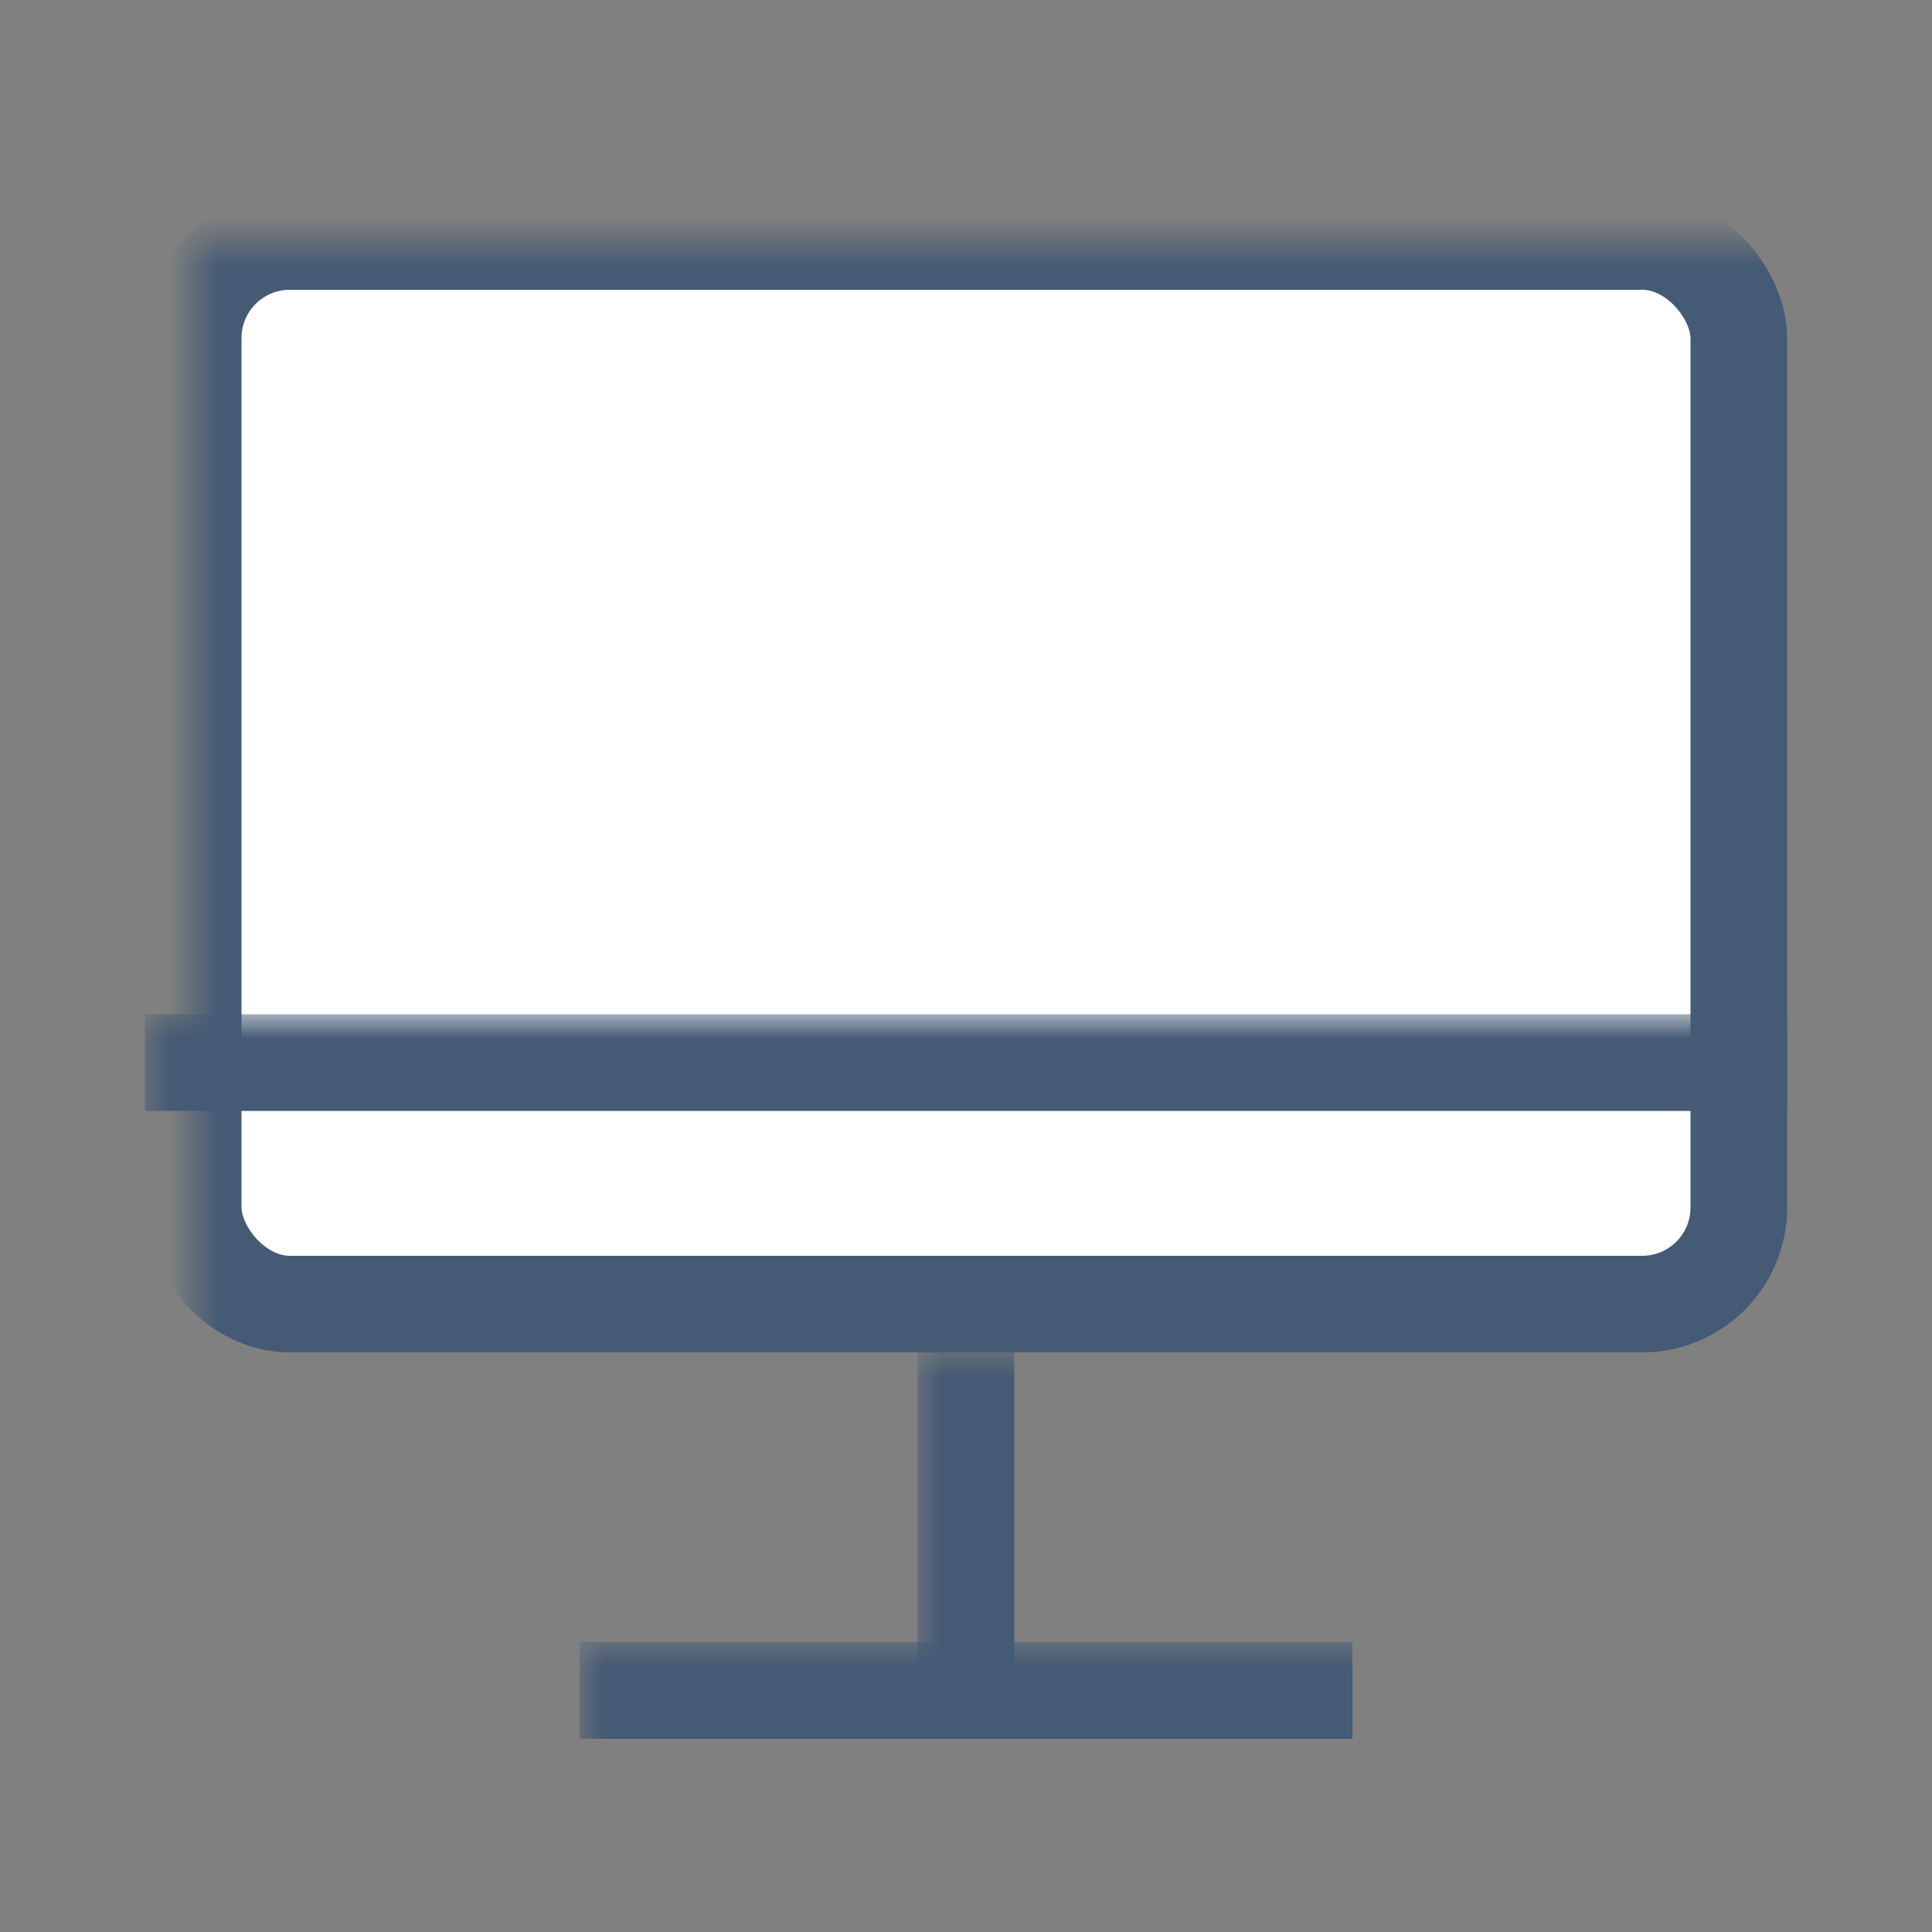 <?xml version="1.0" encoding="UTF-8"?>
<svg width="40px" height="40px" viewBox="0 0 40 40" version="1.1" xmlns="http://www.w3.org/2000/svg" xmlns:xlink="http://www.w3.org/1999/xlink">
    <rect x="0" y="0" width="40" height="40" fill="#808080" stroke="none"/>
    <title>电脑</title>
    <defs>
        <rect id="path-1" x="0" y="0" width="40" height="40"></rect>
    </defs>
    <g id="山东移动" stroke="none" stroke-width="1" fill="none" fill-rule="evenodd">
        <g id="图标合集" transform="translate(-200, -520)">
            <g id="编组-13" transform="translate(200, 520)">
                <mask id="mask-2" fill="white">
                    <use xlink:href="#path-1"></use>
                </mask>
                <g id="蒙版" opacity="0.2"></g>
                <rect id="形状结合备份-4" stroke="#455A74" stroke-width="2" fill="#FFFFFF" mask="url(#mask-2)" x="4" y="5" width="32" height="22" rx="2"></rect>
                <rect id="矩形" fill="#455A74" mask="url(#mask-2)" x="19" y="28" width="2" height="8"></rect>
                <rect id="矩形备份-8" fill="#455A74" mask="url(#mask-2)" x="12" y="34" width="16" height="2"></rect>
                <rect id="矩形备份-9" fill="#455A74" mask="url(#mask-2)" x="3" y="21" width="34" height="2"></rect>
            </g>
        </g>
    </g>
</svg>
